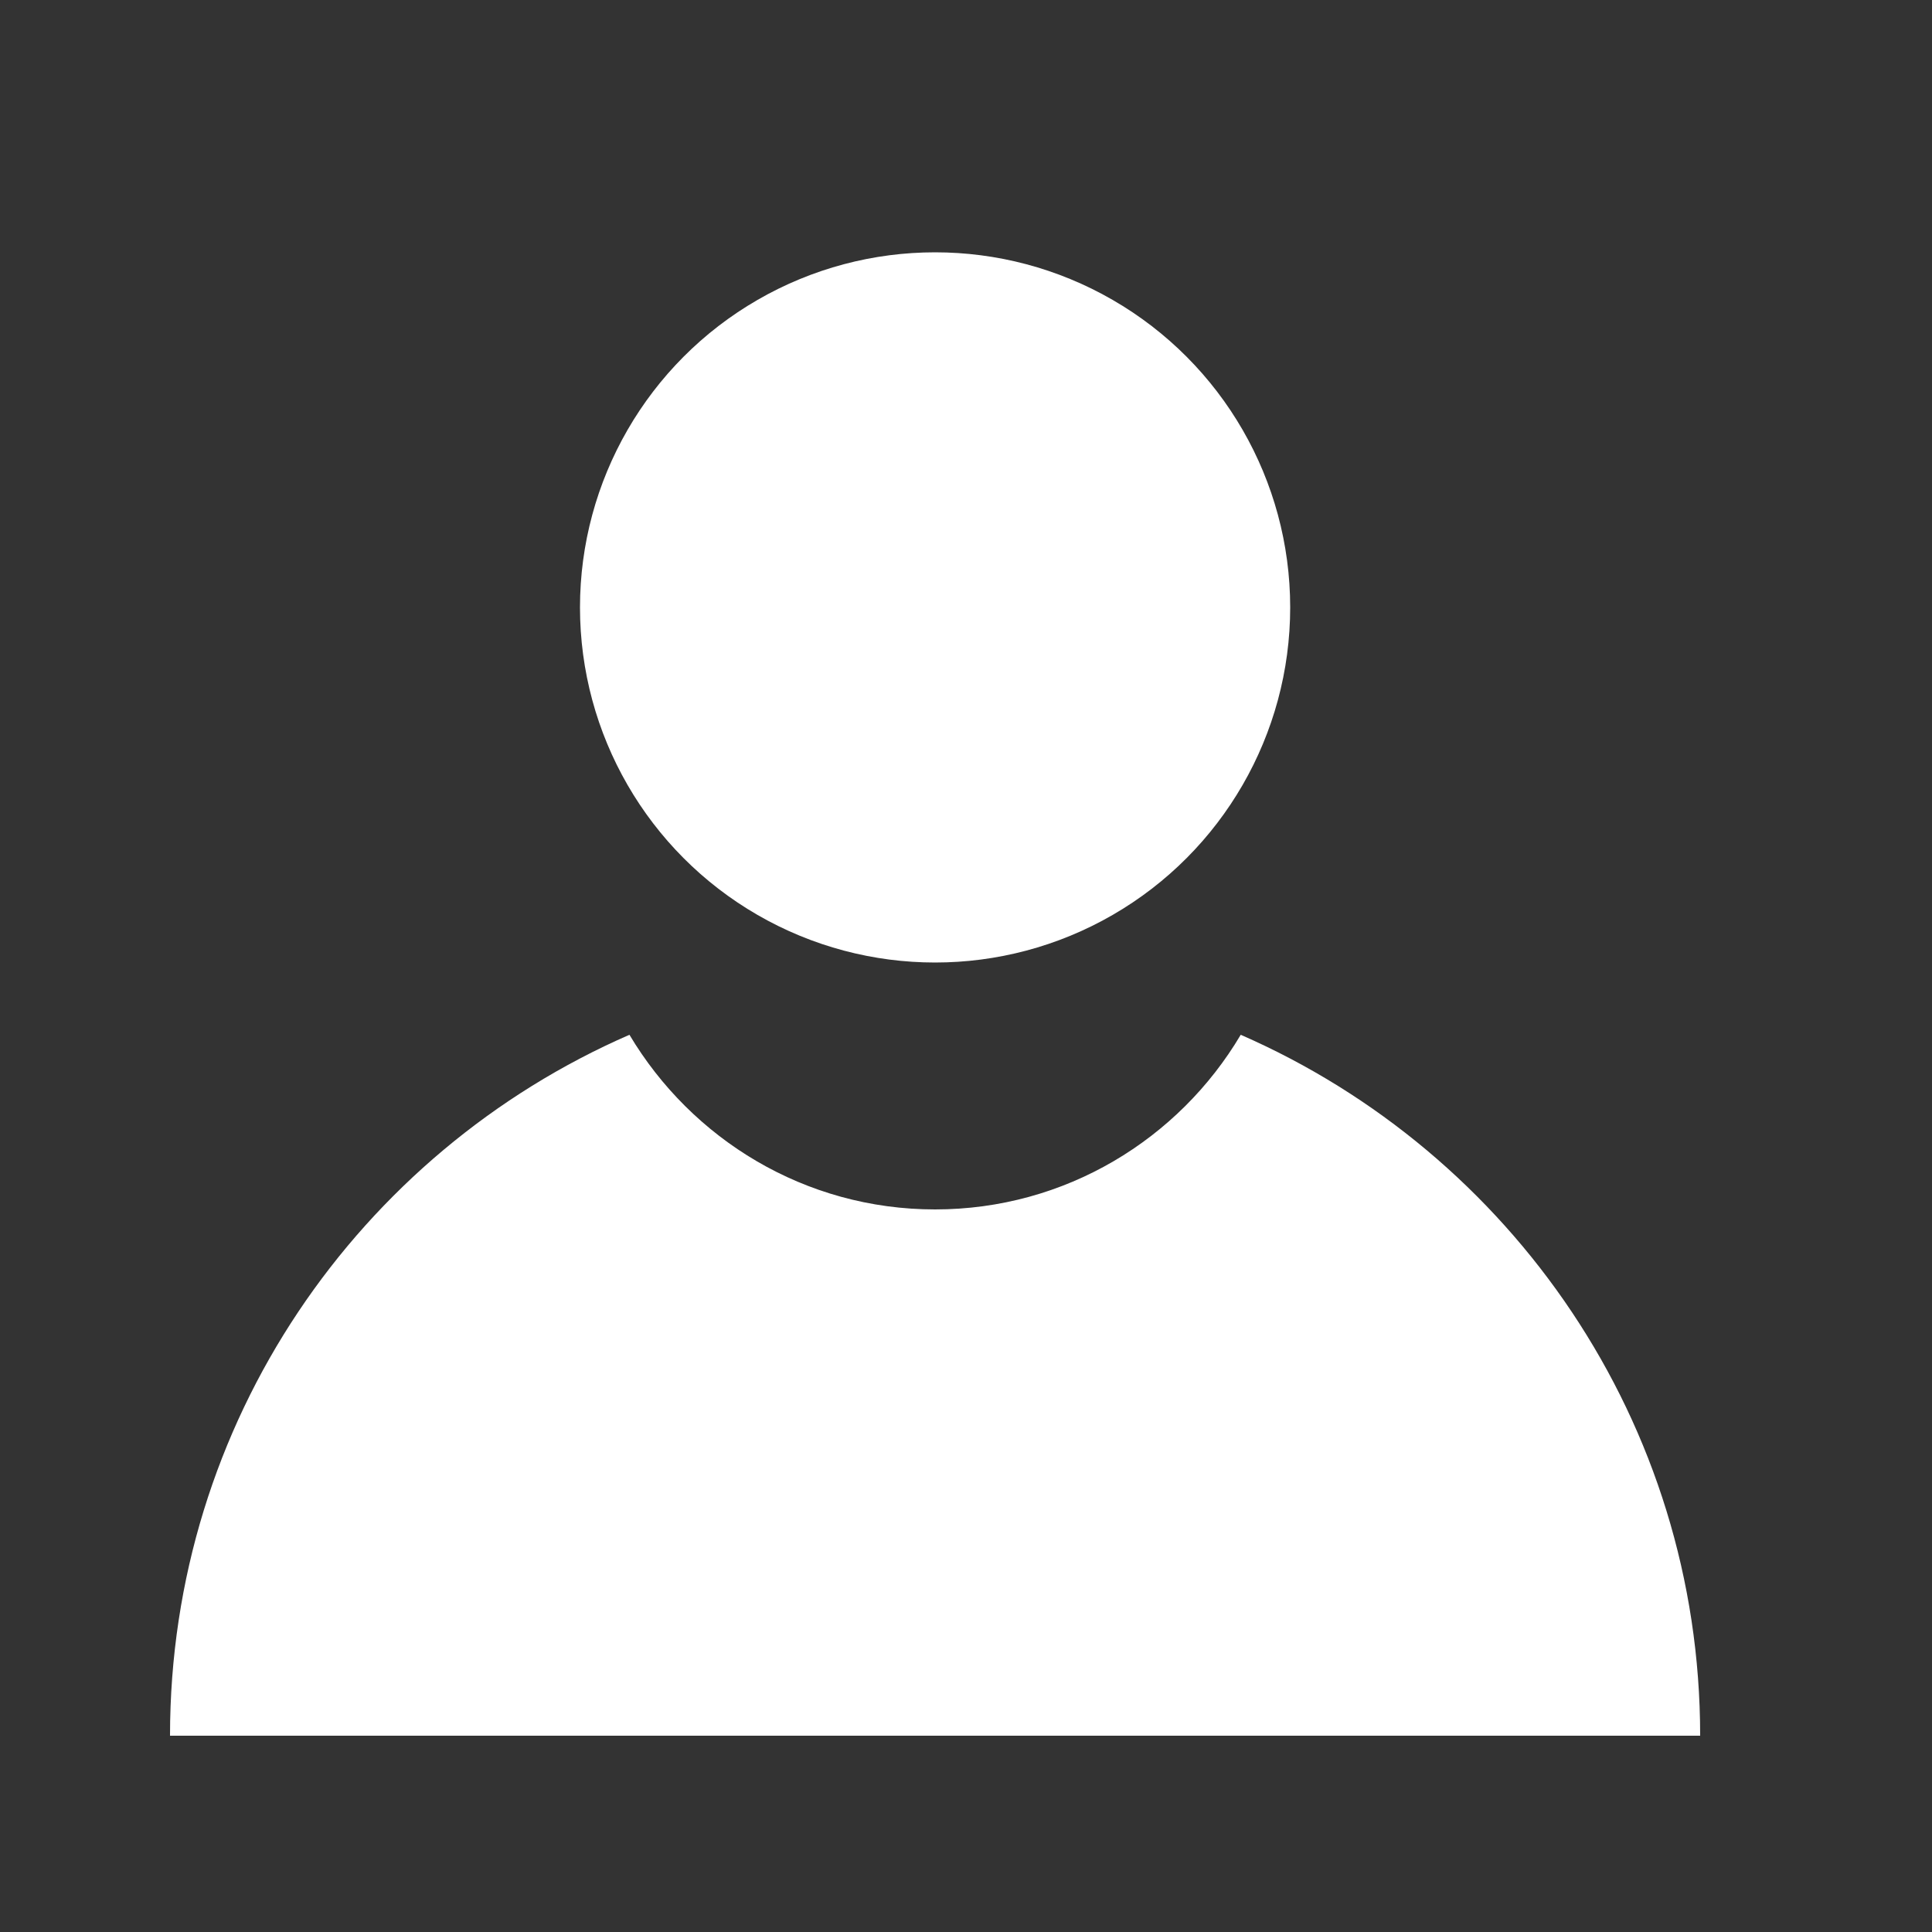 <?xml version="1.0" encoding="utf-8"?>
<!-- Generator: Adobe Illustrator 23.0.0, SVG Export Plug-In . SVG Version: 6.00 Build 0)  -->
<svg version="1.1" id="Capa_1" xmlns="http://www.w3.org/2000/svg" xmlns:xlink="http://www.w3.org/1999/xlink" x="0px" y="0px"
	 viewBox="0 0 50 50" style="enable-background:new 0 0 50 50;" xml:space="preserve">
<rect x="0" y="0" width="50" height="50" fill="#333333" stroke="none"/>
<style type="text/css">
	.st0{fill:#FFFFFF;}
</style>
<g>
	<circle class="st0" cx="24.2" cy="15.72" r="9.19"/>
	<path class="st0" d="M32.11,26.78c-1.6,2.7-4.54,4.52-7.91,4.52c-3.37,0-6.3-1.82-7.91-4.52c-7,3.05-11.89,10.02-11.89,18.14H44
		C44,36.81,39.11,29.84,32.11,26.78z"/>
</g>
</svg>
